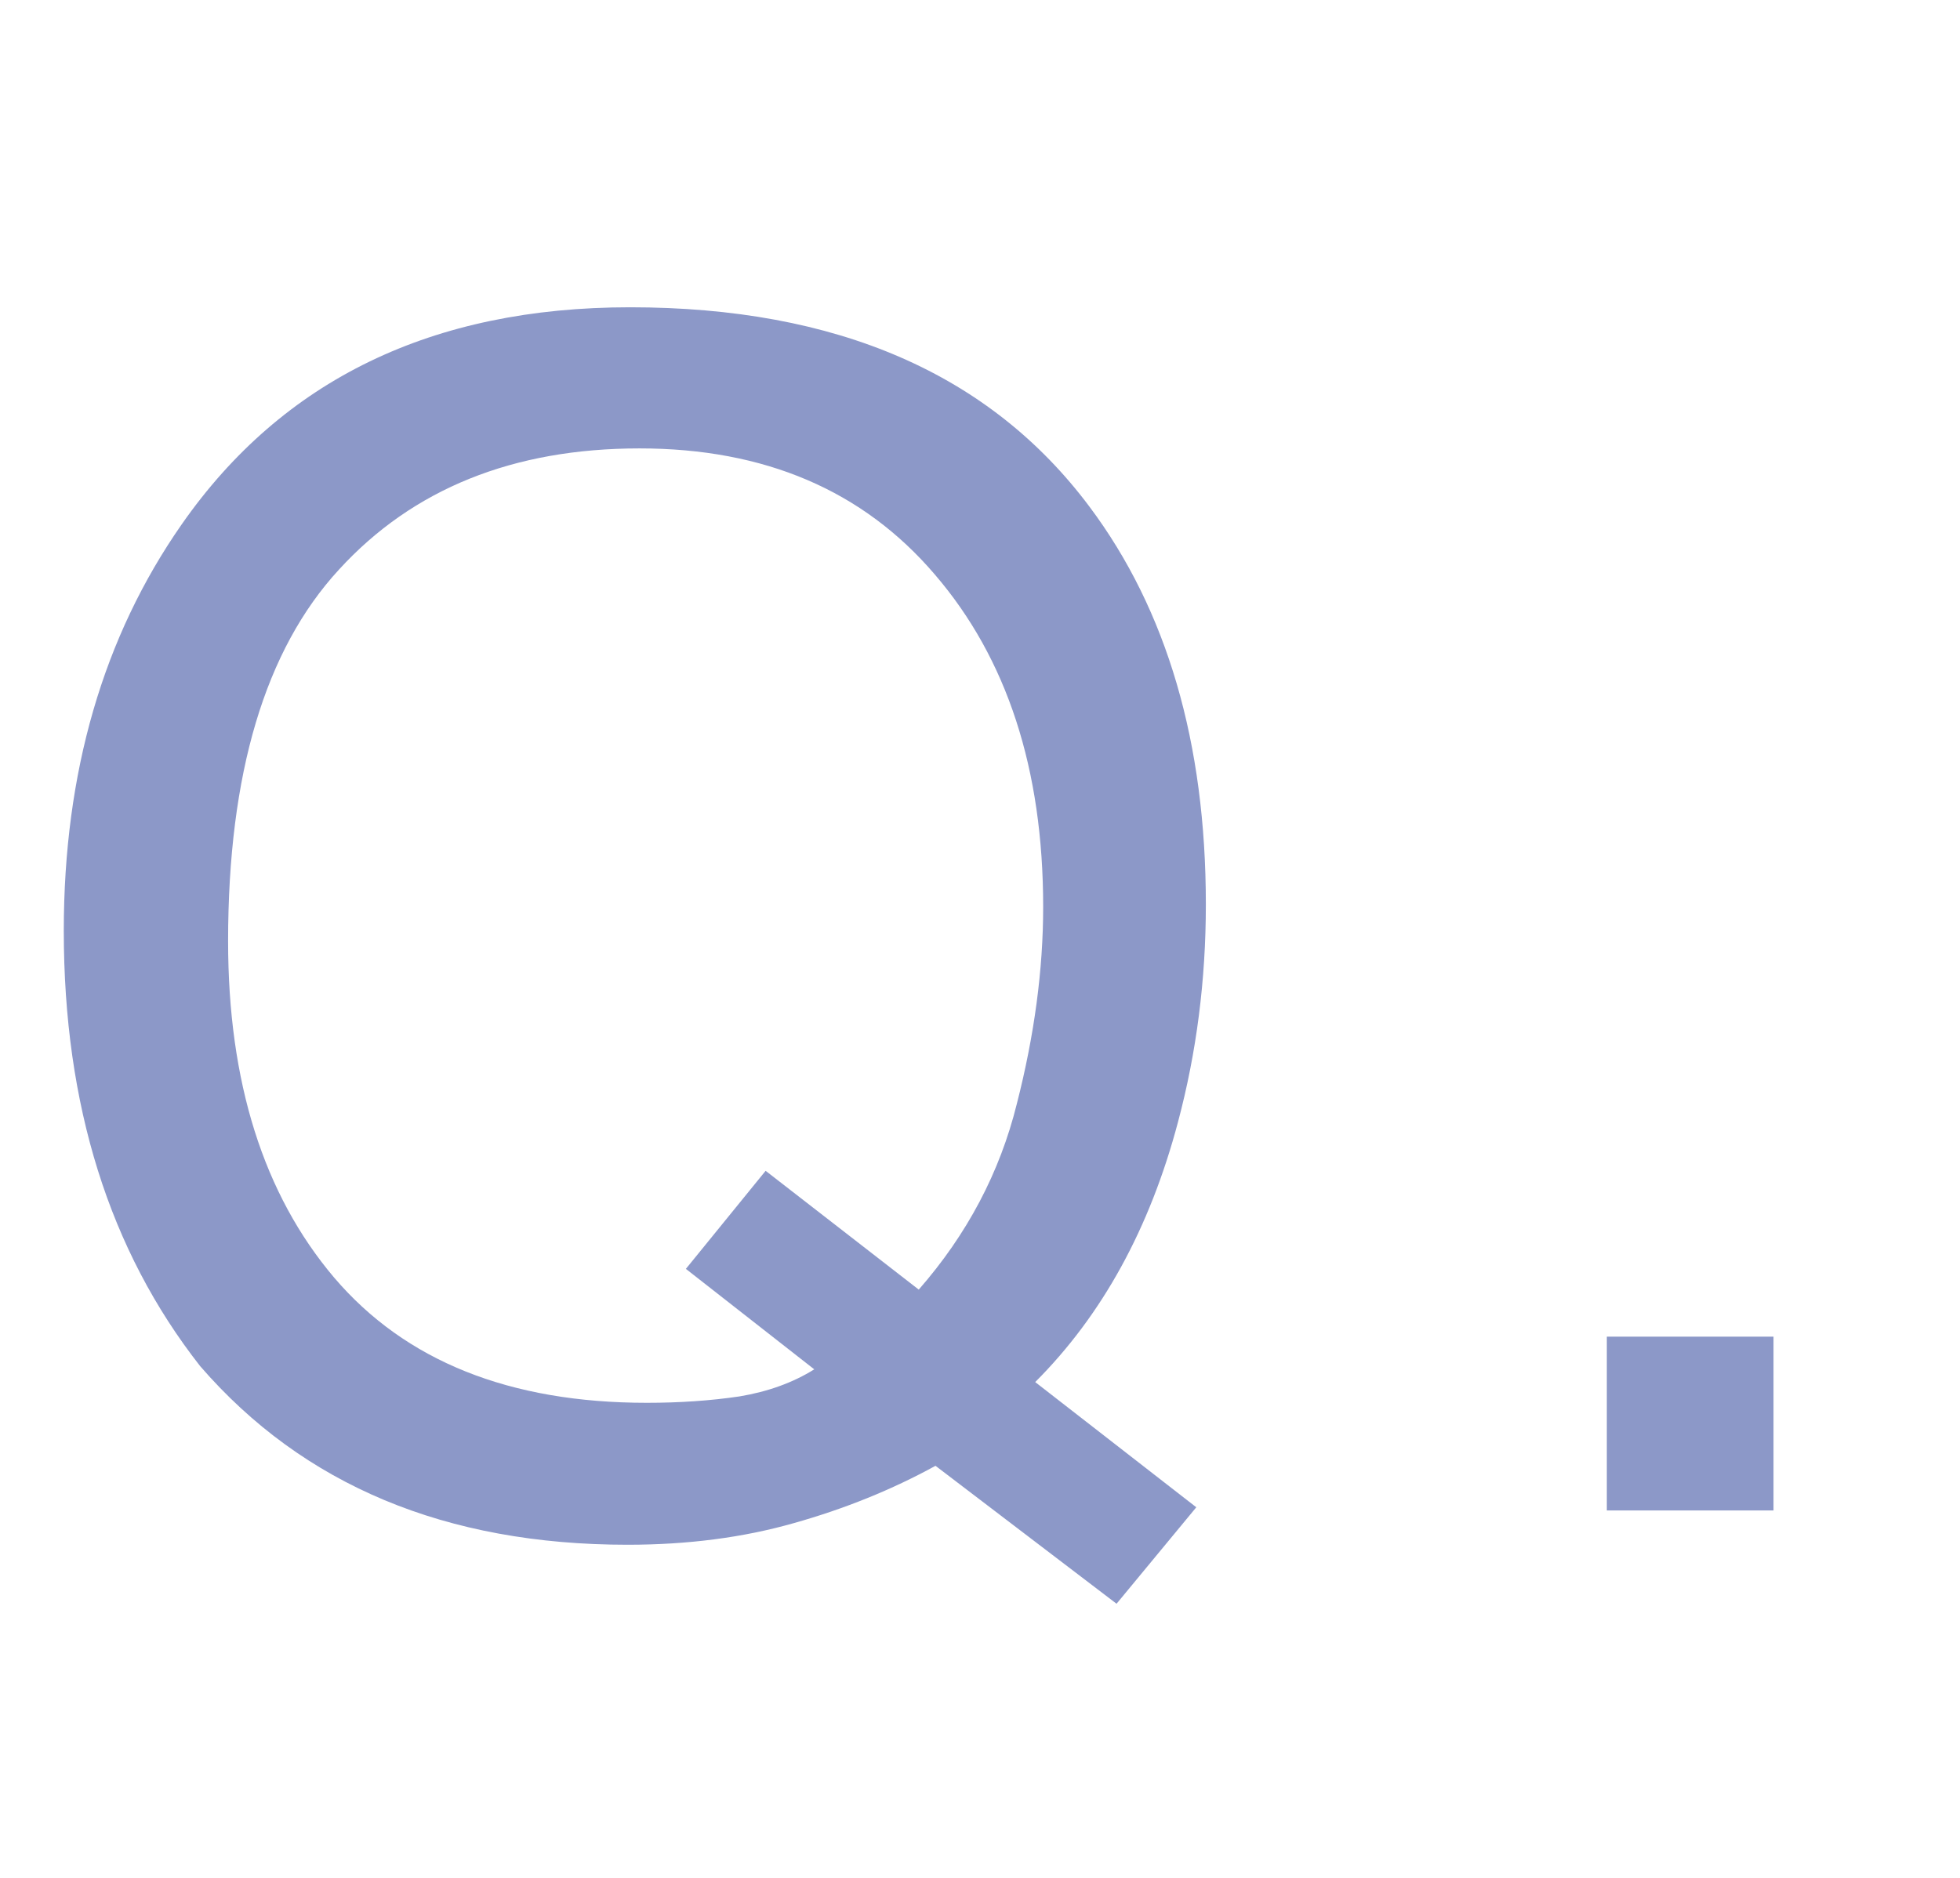 <svg width="48" height="46" viewBox="0 0 48 46" fill="none" xmlns="http://www.w3.org/2000/svg">
<path d="M29.297 36.922L27.344 39.285L22.91 35.906C21.842 36.492 20.684 36.961 19.434 37.312C18.197 37.664 16.842 37.84 15.371 37.84C10.918 37.84 7.428 36.382 4.902 33.465C2.676 30.626 1.562 27.072 1.562 22.801C1.562 18.921 2.526 15.6 4.453 12.84C6.927 9.298 10.586 7.527 15.43 7.527C20.495 7.527 24.245 9.155 26.68 12.41C28.581 14.949 29.531 18.198 29.531 22.156C29.531 24.005 29.303 25.783 28.848 27.488C28.158 30.092 26.992 32.215 25.352 33.855L29.297 36.922ZM15.84 34.363C16.647 34.363 17.402 34.311 18.105 34.207C18.809 34.09 19.421 33.868 19.941 33.543L16.797 31.082L18.75 28.68L22.5 31.59C23.685 30.236 24.486 28.719 24.902 27.039C25.332 25.359 25.547 23.751 25.547 22.215C25.547 18.842 24.662 16.128 22.891 14.07C21.133 12.013 18.724 10.984 15.664 10.984C12.565 10.984 10.111 11.974 8.301 13.953C6.491 15.919 5.586 18.953 5.586 23.055C5.586 26.505 6.452 29.253 8.184 31.297C9.928 33.341 12.48 34.363 15.84 34.363ZM39.351 32.742H43.433V37H39.351V32.742Z" fill="#8C98C8"/>
</svg>
